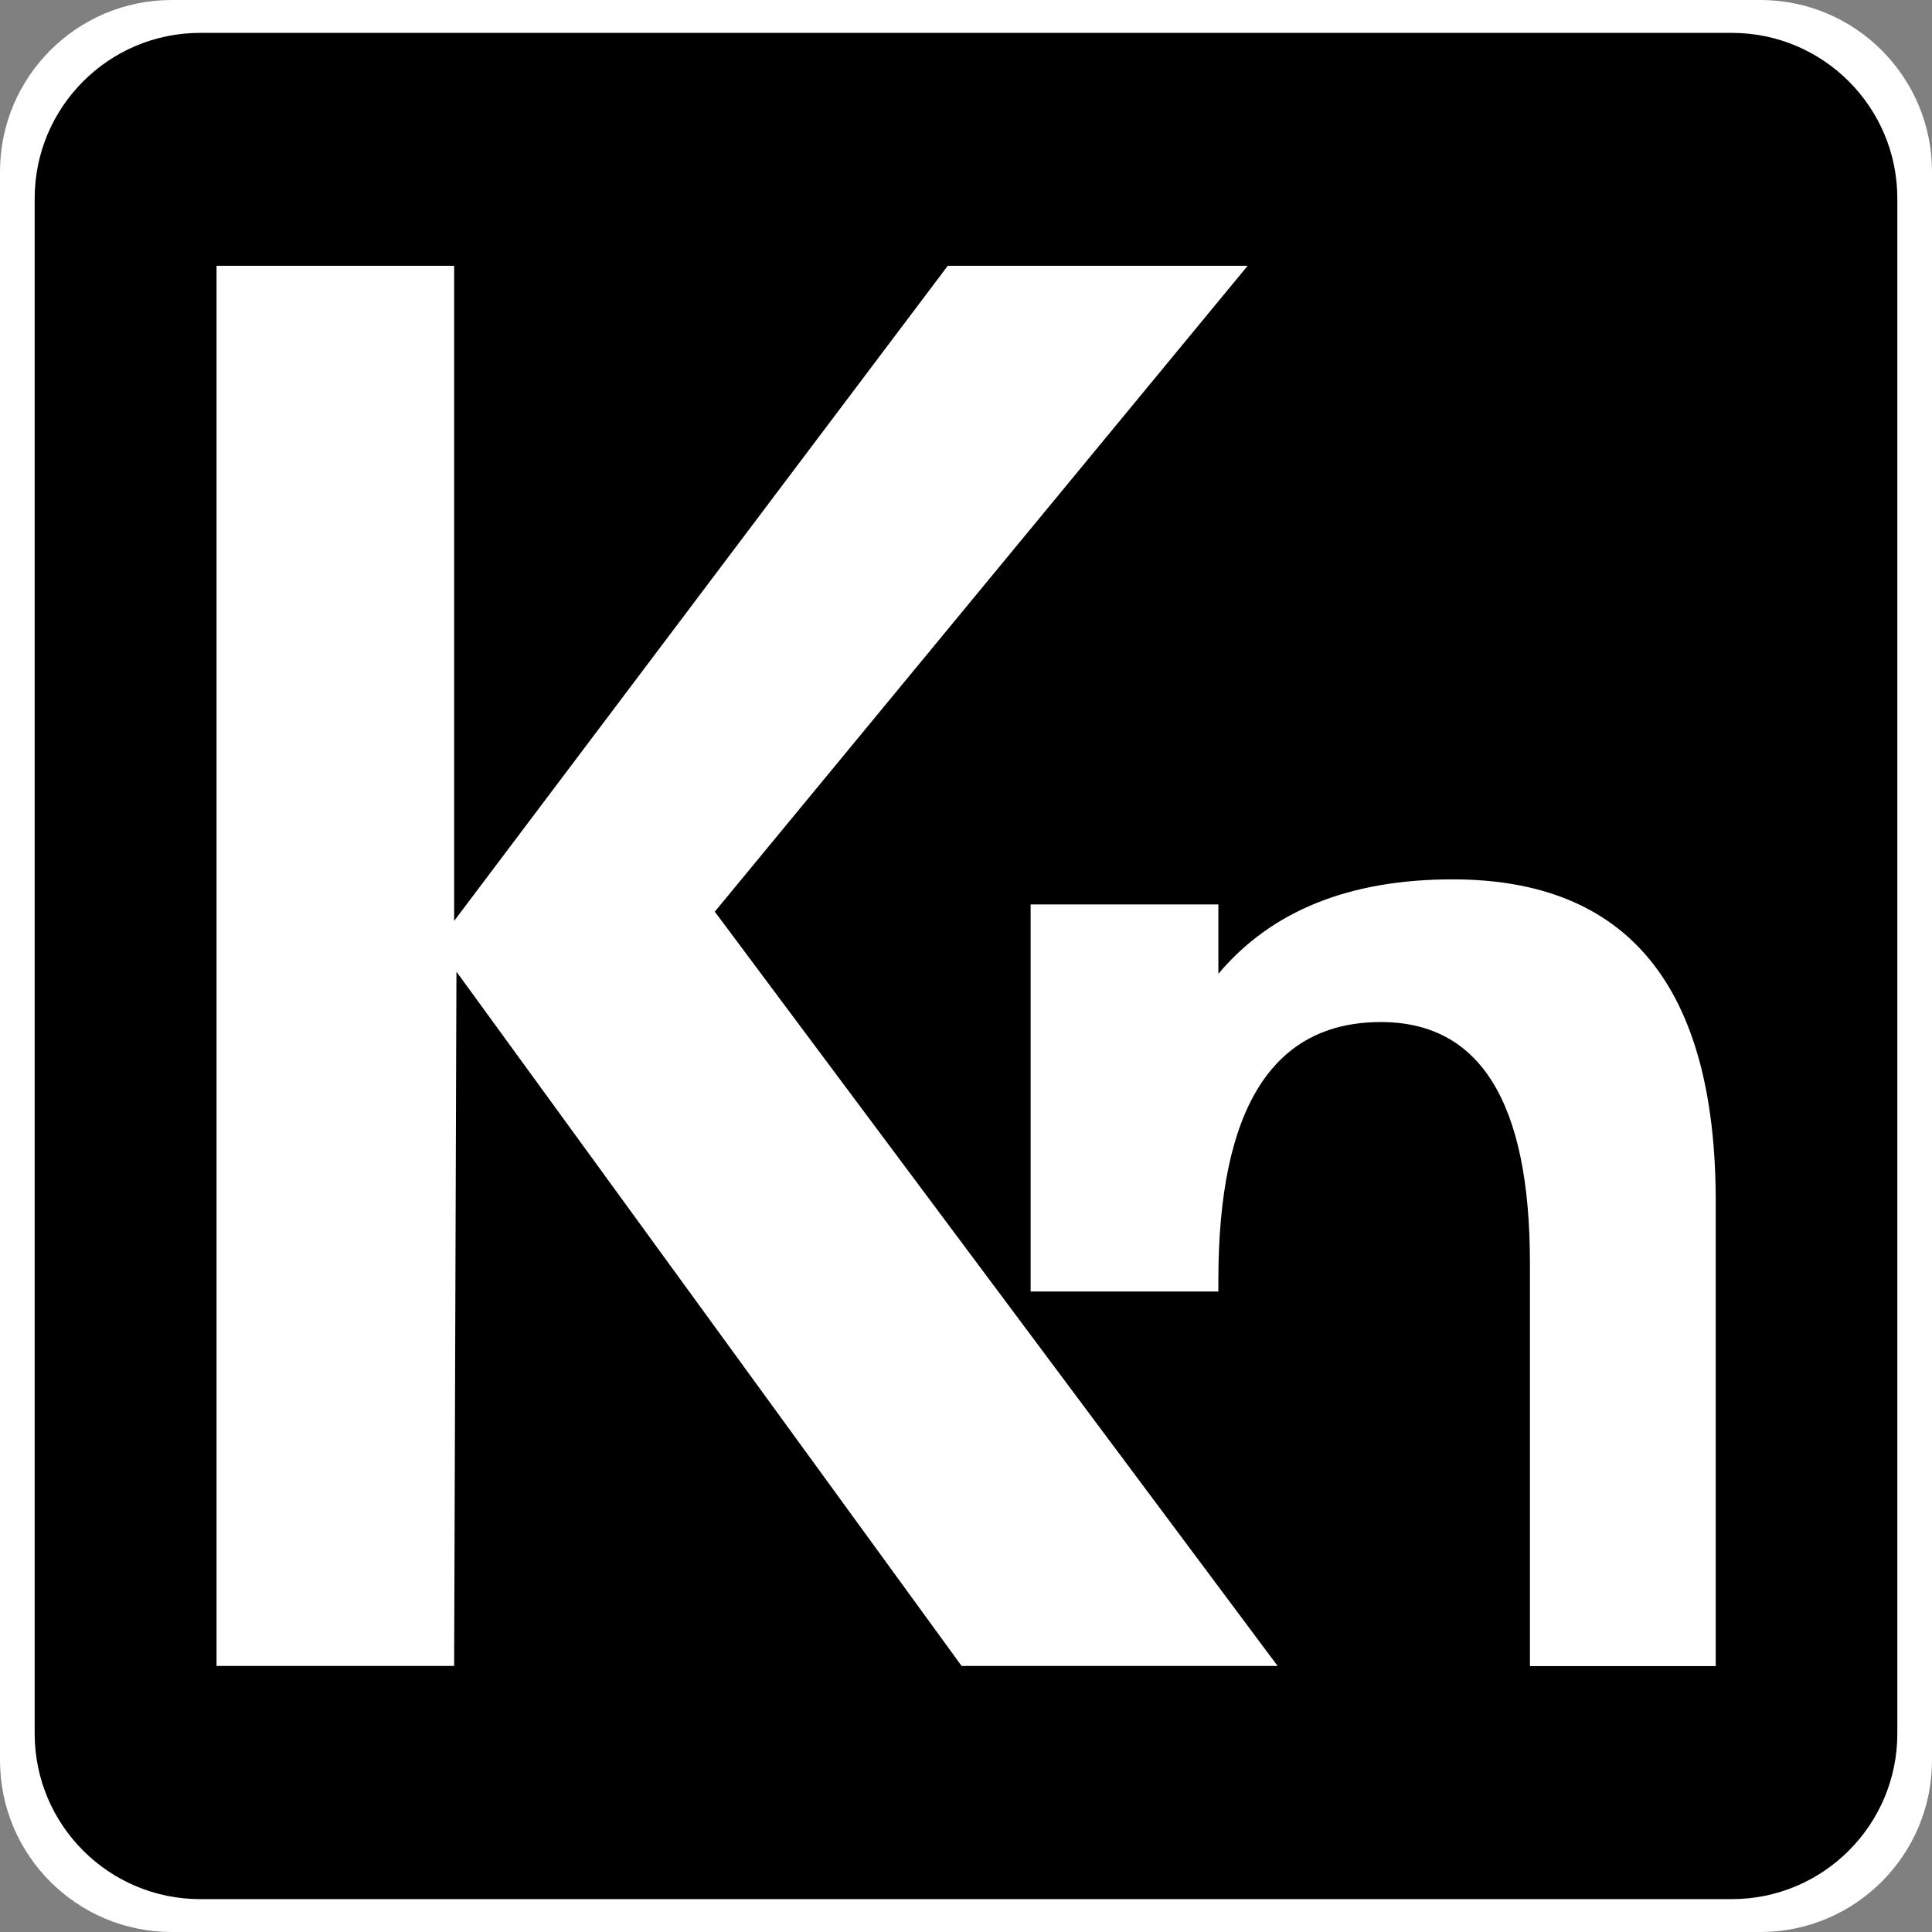 <?xml version="1.0" encoding="UTF-8" standalone="no"?>
<!DOCTYPE svg PUBLIC "-//W3C//DTD SVG 1.1//EN" "http://www.w3.org/Graphics/SVG/1.1/DTD/svg11.dtd">
<svg width="100%" height="100%" viewBox="0 0 960 960" version="1.1" xmlns="http://www.w3.org/2000/svg" xmlns:xlink="http://www.w3.org/1999/xlink" xml:space="preserve" xmlns:serif="http://www.serif.com/" style="fill-rule:evenodd;clip-rule:evenodd;stroke-linejoin:round;stroke-miterlimit:2;">
    <rect x="0" y="0" width="960" height="960" fill="#808080" stroke="none"/>
    <g transform="matrix(0.5,0,0,0.5,0,0)">
        <g transform="matrix(1.006,0,0,1.003,-1.539,-5.056)">
            <path d="M1886.18,206.757L1886.18,1716.58C1886.18,1813.77 1807.52,1892.67 1710.64,1892.67L200.83,1892.67C103.944,1892.67 25.284,1813.77 25.284,1716.58L25.284,206.757C25.284,109.567 103.944,30.662 200.83,30.662L1710.64,30.662C1807.52,30.662 1886.18,109.567 1886.18,206.757Z"/>
        </g>
        <path d="M1920,170.601L1920,1749.4C1920,1843.56 1843.56,1920 1749.4,1920L170.601,1920C76.444,1920 0,1843.56 0,1749.4L0,170.601C0,76.444 76.444,0 170.601,0L1749.4,0C1843.56,0 1920,76.444 1920,170.601ZM1885.54,197.15C1885.54,106.372 1811.84,32.672 1721.07,32.672L198.935,32.672C108.157,32.672 34.457,106.372 34.457,197.15L34.457,1722.85C34.457,1813.63 108.157,1887.33 198.935,1887.33L1721.07,1887.33C1811.84,1887.33 1885.54,1813.63 1885.54,1722.85L1885.54,197.15Z" style="fill:white;"/>
        <g transform="matrix(1.323,0,0,1.323,-160.239,-261.655)">
            <path d="M833.046,397.434L1058.3,397.434L658.043,882.591L1080.82,1449.18L843.442,1449.18L463.98,927.641L462.248,1449.18L283.78,1449.18L283.78,397.434L462.248,397.434L462.248,889.522L833.046,397.434Z" style="fill:white;fill-rule:nonzero;"/>
        </g>
        <g transform="matrix(1.11,0,0,1.106,-528.424,1503.86)">
            <path d="M1398.78,-199.266L1398.78,-547.064L1566.86,-547.064L1566.86,-484.687C1614.22,-541.289 1684.1,-569.59 1776.51,-569.59C1933.61,-569.59 2012.16,-473.136 2012.16,-280.228L2012.16,137.353L1845.82,137.353L1845.82,-224.782C1845.82,-369.174 1801.35,-441.37 1712.4,-441.37C1615.37,-441.37 1566.86,-363.976 1566.86,-209.188L1566.86,-199.266L1398.78,-199.266Z" style="fill:white;fill-rule:nonzero;"/>
        </g>
    </g>
</svg>
